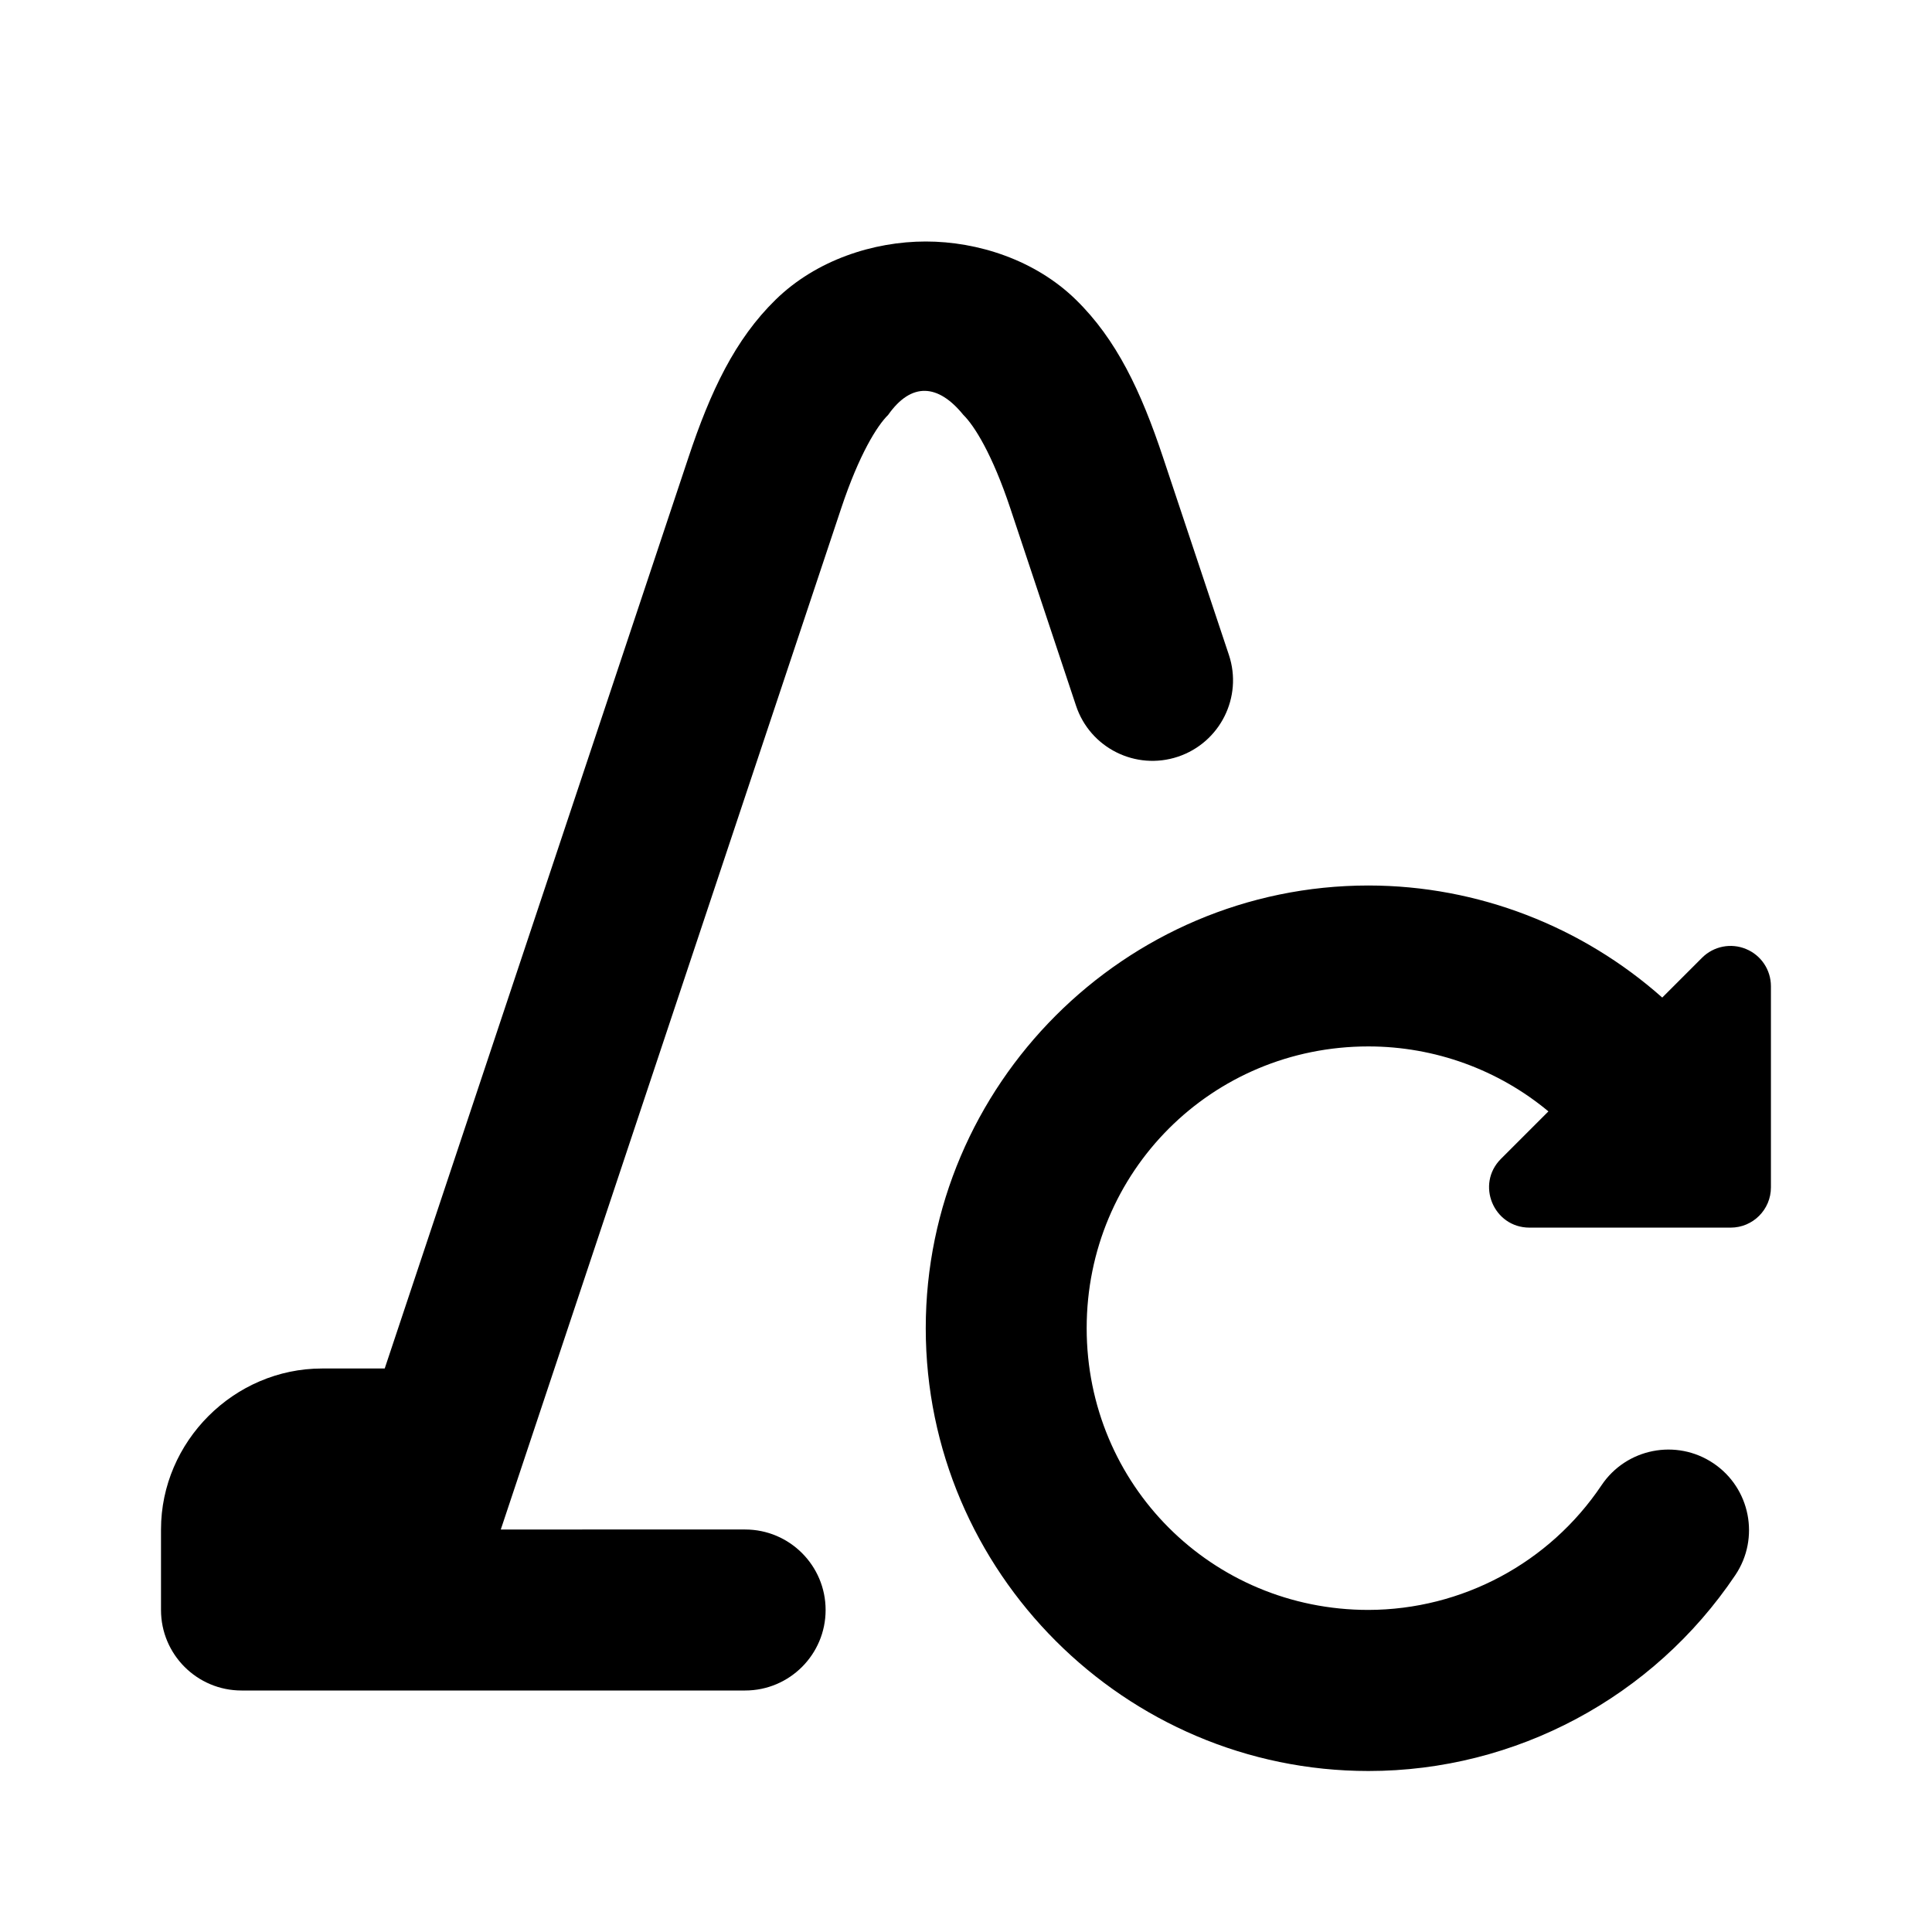 <?xml version="1.0" encoding="UTF-8" standalone="no"?>
<!-- Created with Inkscape (http://www.inkscape.org/) -->

<svg
   width="24"
   height="24"
   id="svg4682"
   version="1.1"
   inkscape:version="1.1.2 (0a00cf5339, 2022-02-04)"
   sodipodi:docname="ic_notif_scan.svg"
   inkscape:export-filename="/home/corbax/Dev/android/Icons/Test 1/ic_play_normal.png"
   inkscape:export-xdpi="90"
   inkscape:export-ydpi="90"
   xmlns:inkscape="http://www.inkscape.org/namespaces/inkscape"
   xmlns:sodipodi="http://sodipodi.sourceforge.net/DTD/sodipodi-0.dtd"
   xmlns="http://www.w3.org/2000/svg"
   xmlns:svg="http://www.w3.org/2000/svg"
   xmlns:rdf="http://www.w3.org/1999/02/22-rdf-syntax-ns#"
   xmlns:cc="http://creativecommons.org/ns#"
   xmlns:dc="http://purl.org/dc/elements/1.1/">
  <defs
     id="defs4684" />
  <sodipodi:namedview
     id="base"
     pagecolor="#ffffff"
     bordercolor="#666666"
     borderopacity="1.0"
     inkscape:pageopacity="0.0"
     inkscape:pageshadow="2"
     inkscape:zoom="16"
     inkscape:cx="20"
     inkscape:cy="13.3125"
     inkscape:document-units="px"
     inkscape:current-layer="layer1"
     showgrid="true"
     inkscape:window-width="1920"
     inkscape:window-height="1043"
     inkscape:window-x="0"
     inkscape:window-y="0"
     inkscape:window-maximized="1"
     inkscape:snap-grids="false"
     inkscape:snap-bbox="true"
     inkscape:bbox-paths="true"
     inkscape:bbox-nodes="true"
     inkscape:snap-bbox-edge-midpoints="true"
     inkscape:snap-bbox-midpoints="true"
     inkscape:object-paths="true"
     inkscape:snap-intersection-paths="true"
     inkscape:object-nodes="true"
     inkscape:snap-smooth-nodes="true"
     inkscape:snap-midpoints="true"
     inkscape:snap-object-midpoints="true"
     inkscape:snap-center="true"
     inkscape:pagecheckerboard="1">
    <inkscape:grid
       type="xygrid"
       id="grid3002" />
  </sodipodi:namedview>
  <g
     inkscape:label="Layer 1"
     inkscape:groupmode="layer"
     id="layer1"
     transform="translate(0,-1028.362)">
    <path
       id="path26850-4"
       style="color:#000000;fill:#000000;stroke-width:1;stroke-linecap:round;stroke-linejoin:round;-inkscape-stroke:none;paint-order:markers fill stroke"
       d="M 11.5,3 C 10.852,3 10.139,3.23 9.635,3.723 9.131,4.215 8.825,4.861 8.551,5.686 L 4.779,17 H 4 c -1.093,0 -2,0.907 -2,2 v 1 c 5.52e-5,0.552 0.448,1 1,1 h 6.256 c 0.552,0 1,-0.448 1,-1 0,-0.552 -0.448,-1 -1,-1 H 6.221 L 10.449,6.316 c 0.225,-0.676 0.449,-1.03 0.584,-1.162 0.29,-0.412 0.623,-0.384 0.934,0 0.135,0.132 0.359,0.486 0.584,1.162 l 0.816,2.451 c 0.174,0.524 0.741,0.808 1.266,0.633 0.523,-0.175 0.807,-0.74 0.633,-1.264 L 14.449,5.686 C 14.175,4.861 13.869,4.215 13.365,3.723 12.861,3.23 12.148,3 11.5,3 Z m 5.498,8 C 13.973,11.001 11.5,13.475 11.5,16.5 c 0,3.026 2.474,5.5 5.5,5.5 1.828,0 3.538,-0.916 4.557,-2.434 0.308,-0.459 0.186,-1.081 -0.273,-1.389 -0.459,-0.308 -1.081,-0.186 -1.389,0.273 -0.649,0.967 -1.733,1.546 -2.896,1.549 -1.945,0 -3.5,-1.555 -3.5,-3.5 0,-1.945 1.555,-3.5 3.5,-3.5 0.829,4e-4 1.617,0.292 2.236,0.807 l -0.59,0.59 c -0.315,0.315 -0.092,0.853 0.354,0.854 h 2.5 c 0.276,-2.8e-5 0.5,-0.224 0.5,-0.5 v -2.5 c -4.07e-4,-0.202 -0.122,-0.384 -0.309,-0.461 -0.187,-0.078 -0.402,-0.035 -0.545,0.107 l -0.496,0.496 C 19.656,11.511 18.363,11.001 17,11 Z"
       transform="translate(0,1028.362)"
       sodipodi:nodetypes="ssccssccssscccccccccsssssccccsccccccccccss" />
  </g>
</svg>
